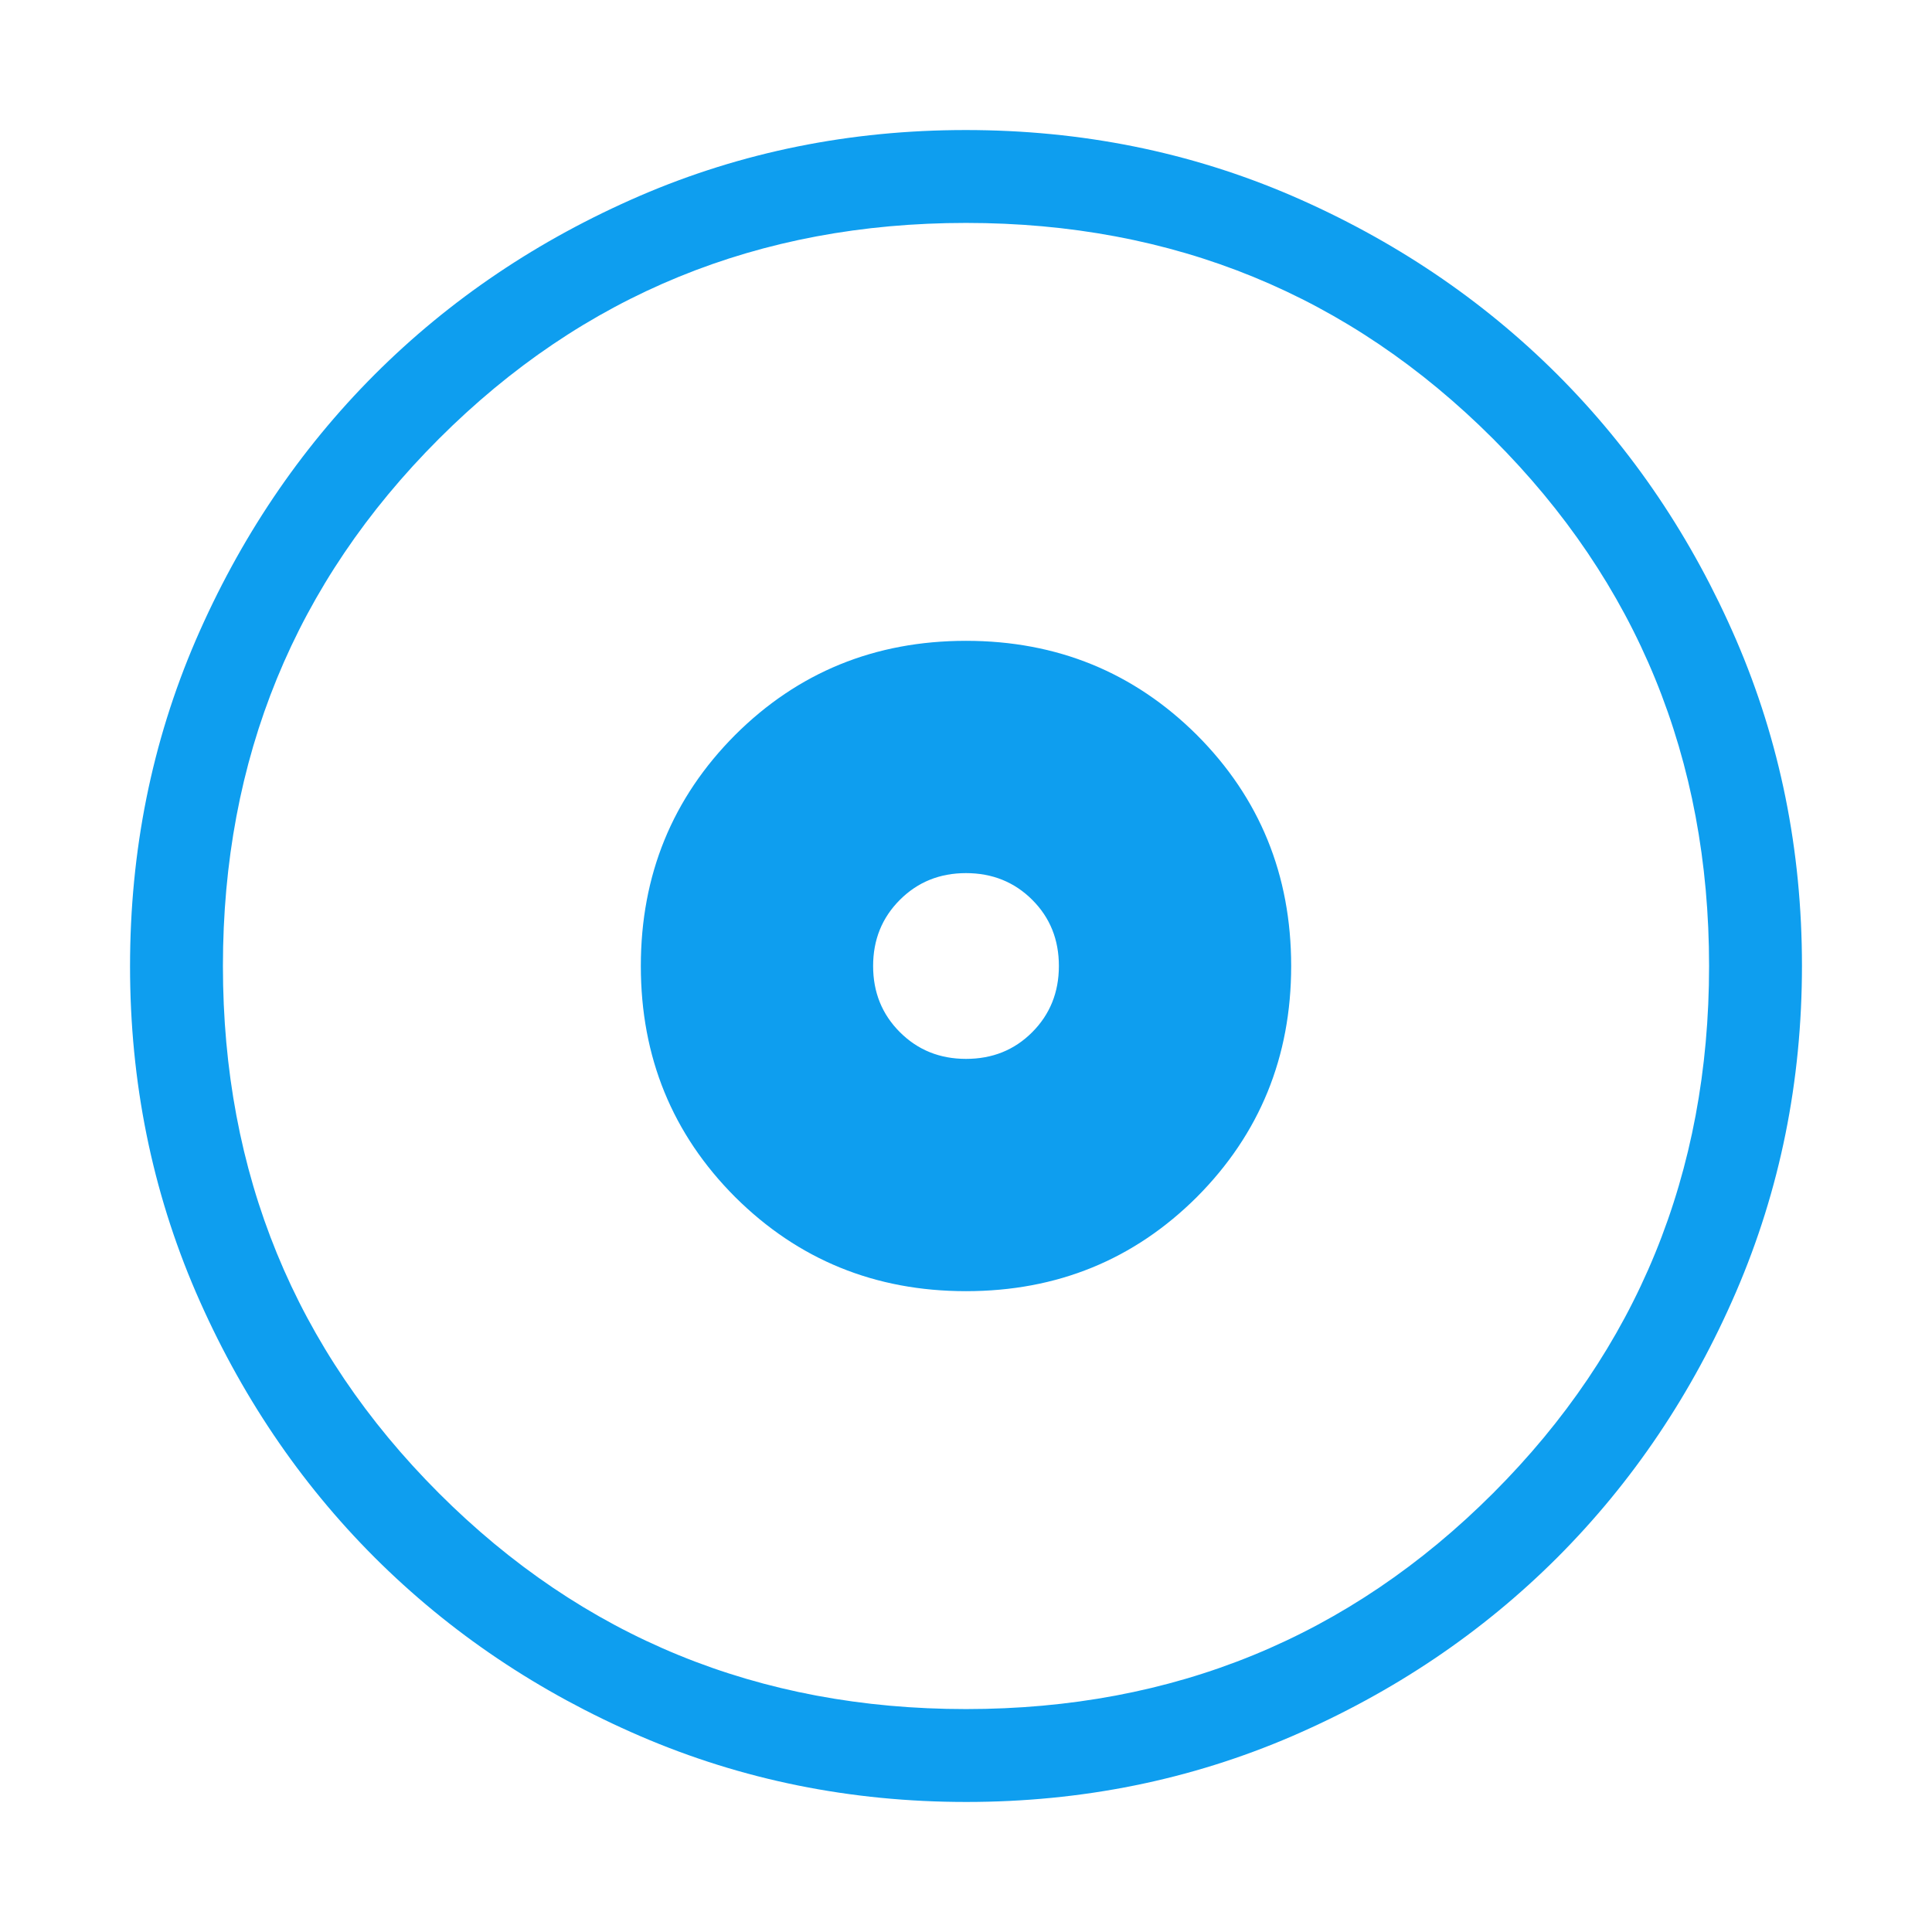 <svg width="13" height="13" viewBox="0 0 13 13" fill="none" xmlns="http://www.w3.org/2000/svg">
<path d="M6.5 8.688C7.113 8.688 7.631 8.476 8.054 8.054C8.476 7.63 8.688 7.112 8.688 6.5C8.688 5.887 8.476 5.369 8.054 4.946C7.63 4.524 7.112 4.312 6.5 4.312C5.887 4.312 5.369 4.524 4.946 4.946C4.524 5.37 4.312 5.888 4.312 6.5C4.312 7.113 4.524 7.631 4.946 8.054C5.37 8.476 5.888 8.688 6.5 8.688ZM6.5 7.125C6.323 7.125 6.175 7.065 6.055 6.945C5.935 6.825 5.875 6.677 5.875 6.5C5.875 6.323 5.935 6.175 6.055 6.055C6.175 5.935 6.323 5.875 6.5 5.875C6.677 5.875 6.826 5.935 6.946 6.055C7.066 6.175 7.125 6.323 7.125 6.5C7.125 6.677 7.065 6.826 6.945 6.946C6.825 7.066 6.677 7.125 6.5 7.125ZM6.502 12.125C5.724 12.125 4.993 11.977 4.308 11.682C3.624 11.387 3.028 10.986 2.521 10.48C2.015 9.974 1.614 9.379 1.318 8.695C1.023 8.011 0.875 7.28 0.875 6.502C0.875 5.724 1.022 4.993 1.317 4.308C1.613 3.624 2.014 3.028 2.52 2.521C3.026 2.015 3.621 1.614 4.305 1.318C4.989 1.023 5.72 0.875 6.498 0.875C7.276 0.875 8.007 1.022 8.692 1.317C9.376 1.613 9.972 2.014 10.479 2.52C10.985 3.026 11.386 3.621 11.682 4.305C11.977 4.989 12.125 5.72 12.125 6.498C12.125 7.276 11.977 8.007 11.682 8.692C11.387 9.376 10.986 9.972 10.48 10.479C9.974 10.985 9.379 11.386 8.695 11.682C8.011 11.977 7.28 12.125 6.502 12.125ZM6.5 11.5C7.896 11.5 9.078 11.016 10.047 10.047C11.016 9.078 11.5 7.896 11.5 6.5C11.5 5.104 11.016 3.922 10.047 2.953C9.078 1.984 7.896 1.5 6.5 1.5C5.104 1.5 3.922 1.984 2.953 2.953C1.984 3.922 1.5 5.104 1.5 6.5C1.5 7.896 1.984 9.078 2.953 10.047C3.922 11.016 5.104 11.5 6.5 11.5Z" fill="#0E9EEF"/>
</svg>
